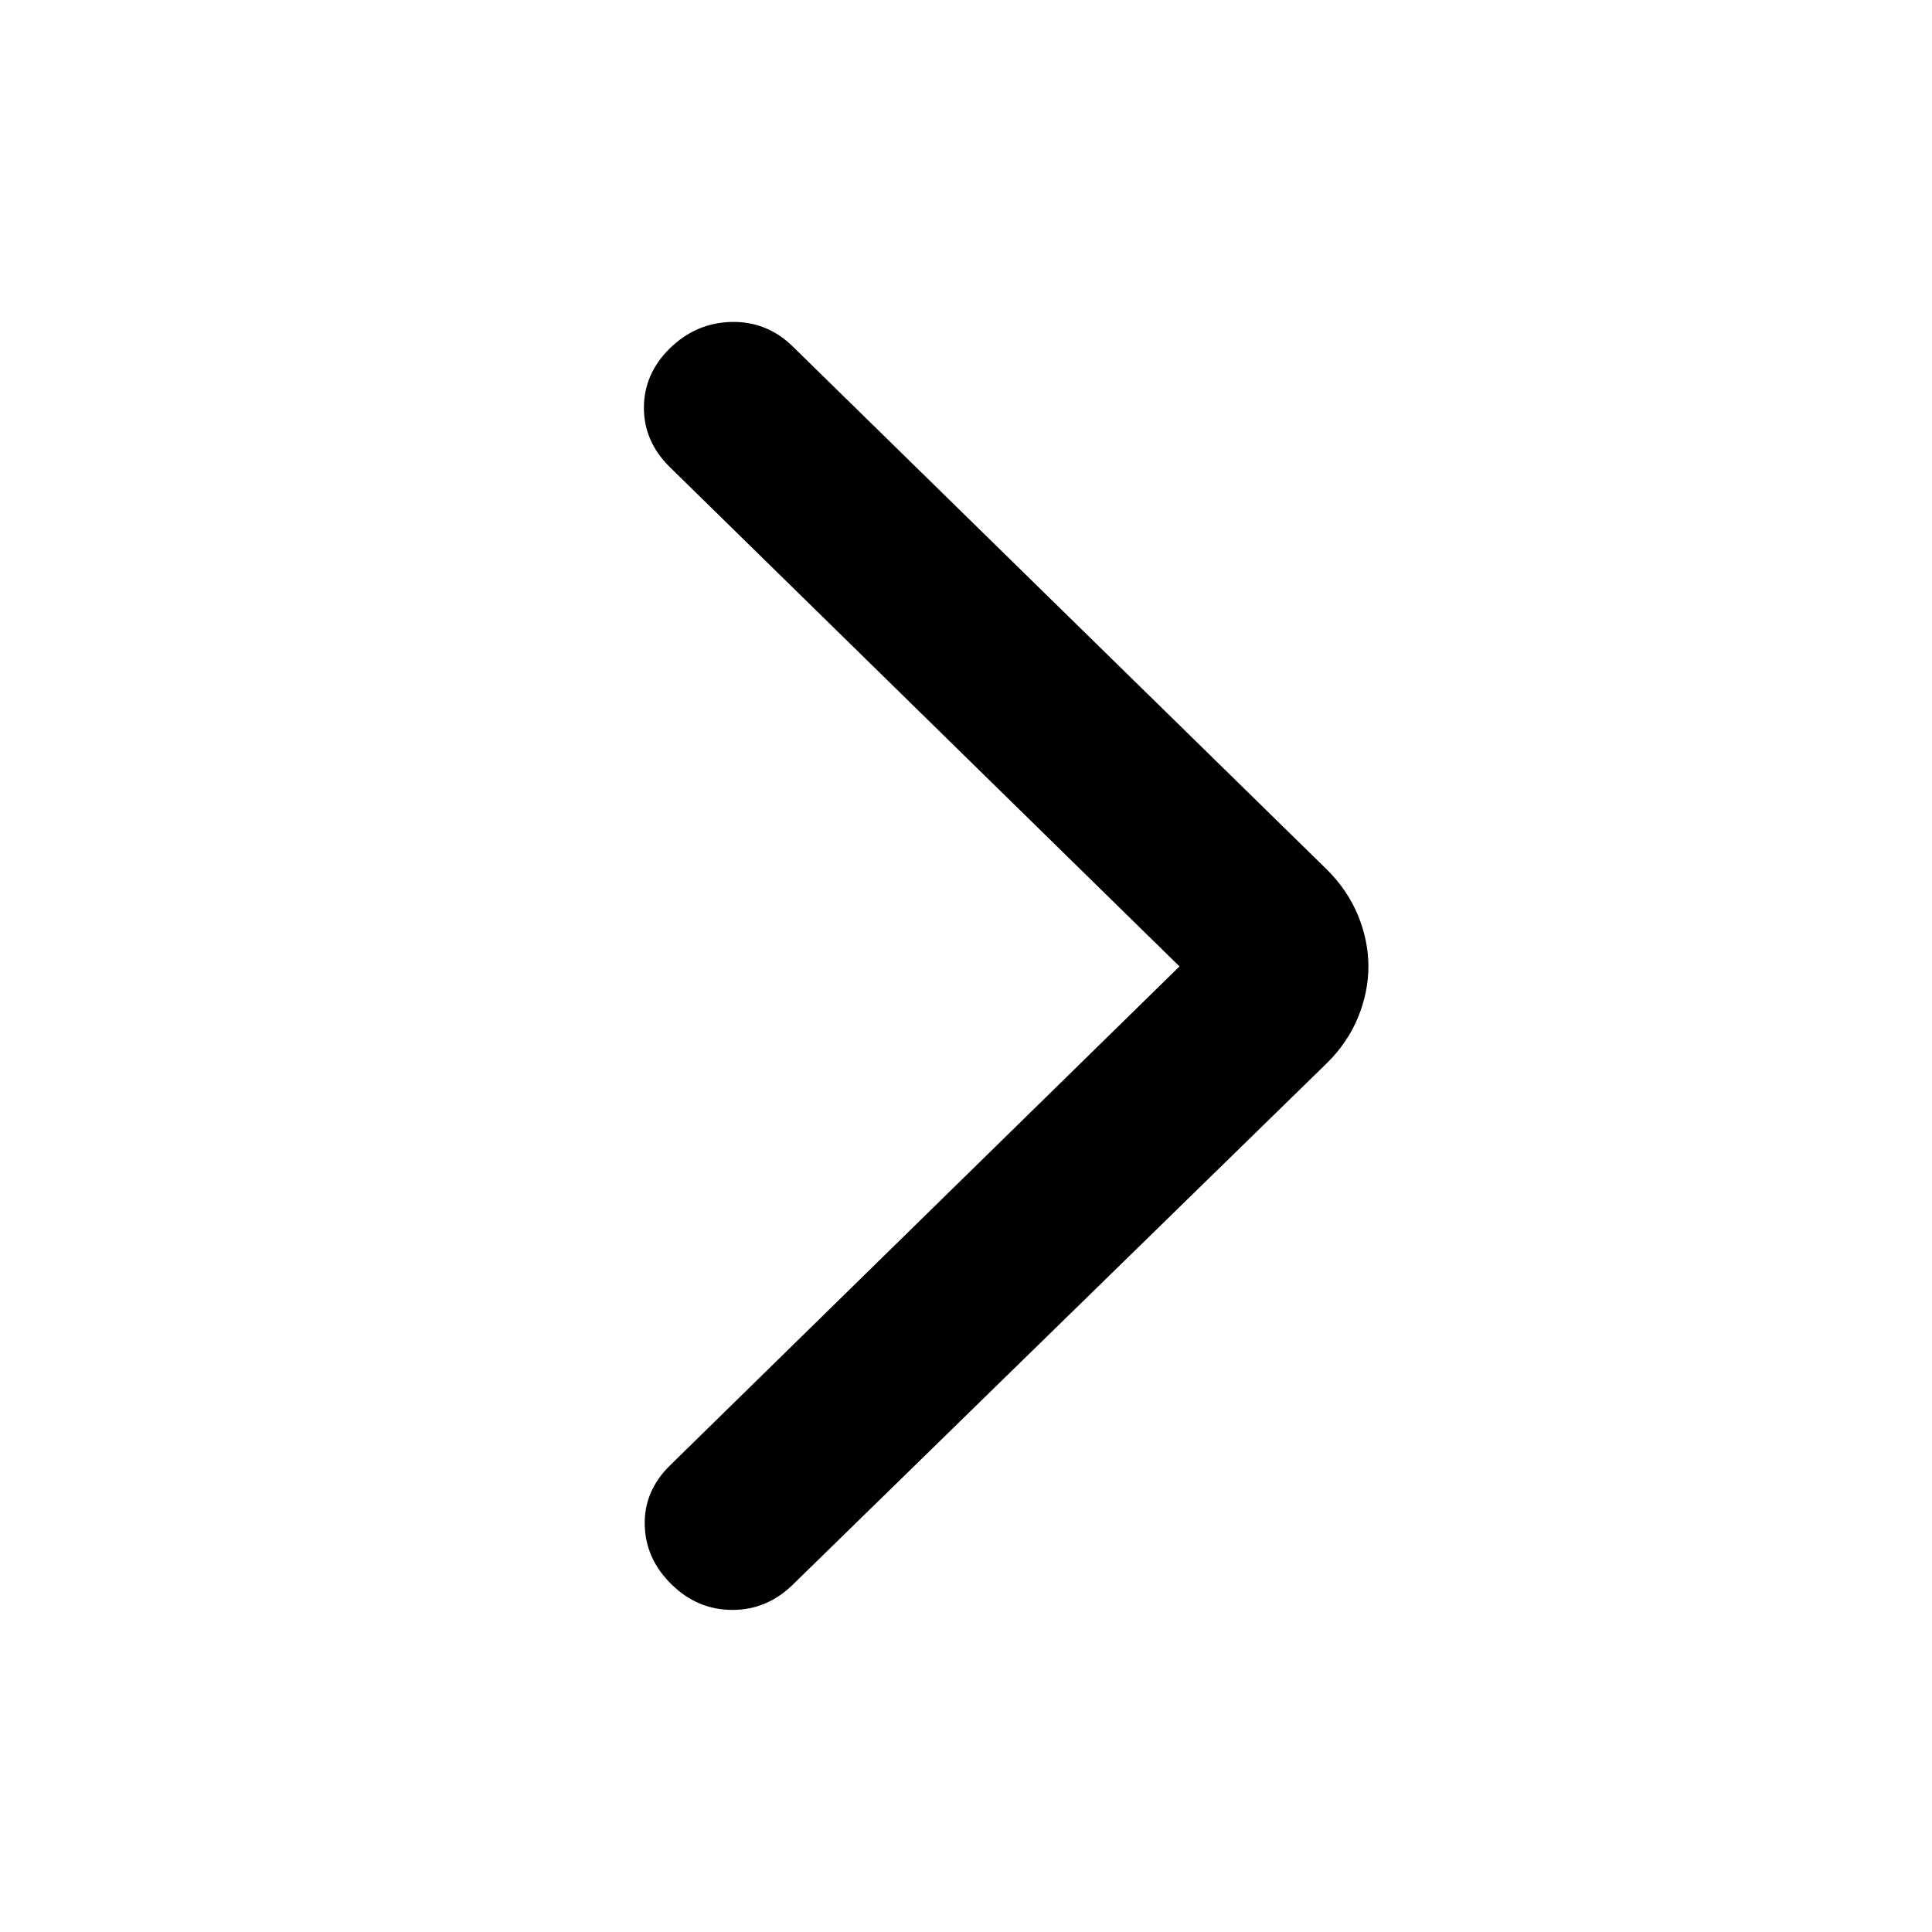 <svg width="14" height="14" viewBox="0 0 14 14" fill="none" xmlns="http://www.w3.org/2000/svg">
<path d="M8.547 7.003L4.854 10.62C4.729 10.743 4.668 10.887 4.672 11.051C4.676 11.215 4.741 11.359 4.867 11.482C4.993 11.605 5.139 11.666 5.307 11.666C5.474 11.666 5.621 11.605 5.746 11.482L9.615 7.704C9.715 7.606 9.79 7.495 9.841 7.372C9.891 7.249 9.916 7.126 9.916 7.003C9.916 6.88 9.891 6.757 9.841 6.634C9.79 6.511 9.715 6.4 9.615 6.301L5.746 2.512C5.621 2.389 5.472 2.329 5.3 2.333C5.129 2.337 4.98 2.401 4.854 2.524C4.729 2.647 4.666 2.791 4.666 2.955C4.666 3.119 4.729 3.262 4.854 3.385L8.547 7.003Z" fill="black"/>
</svg>
